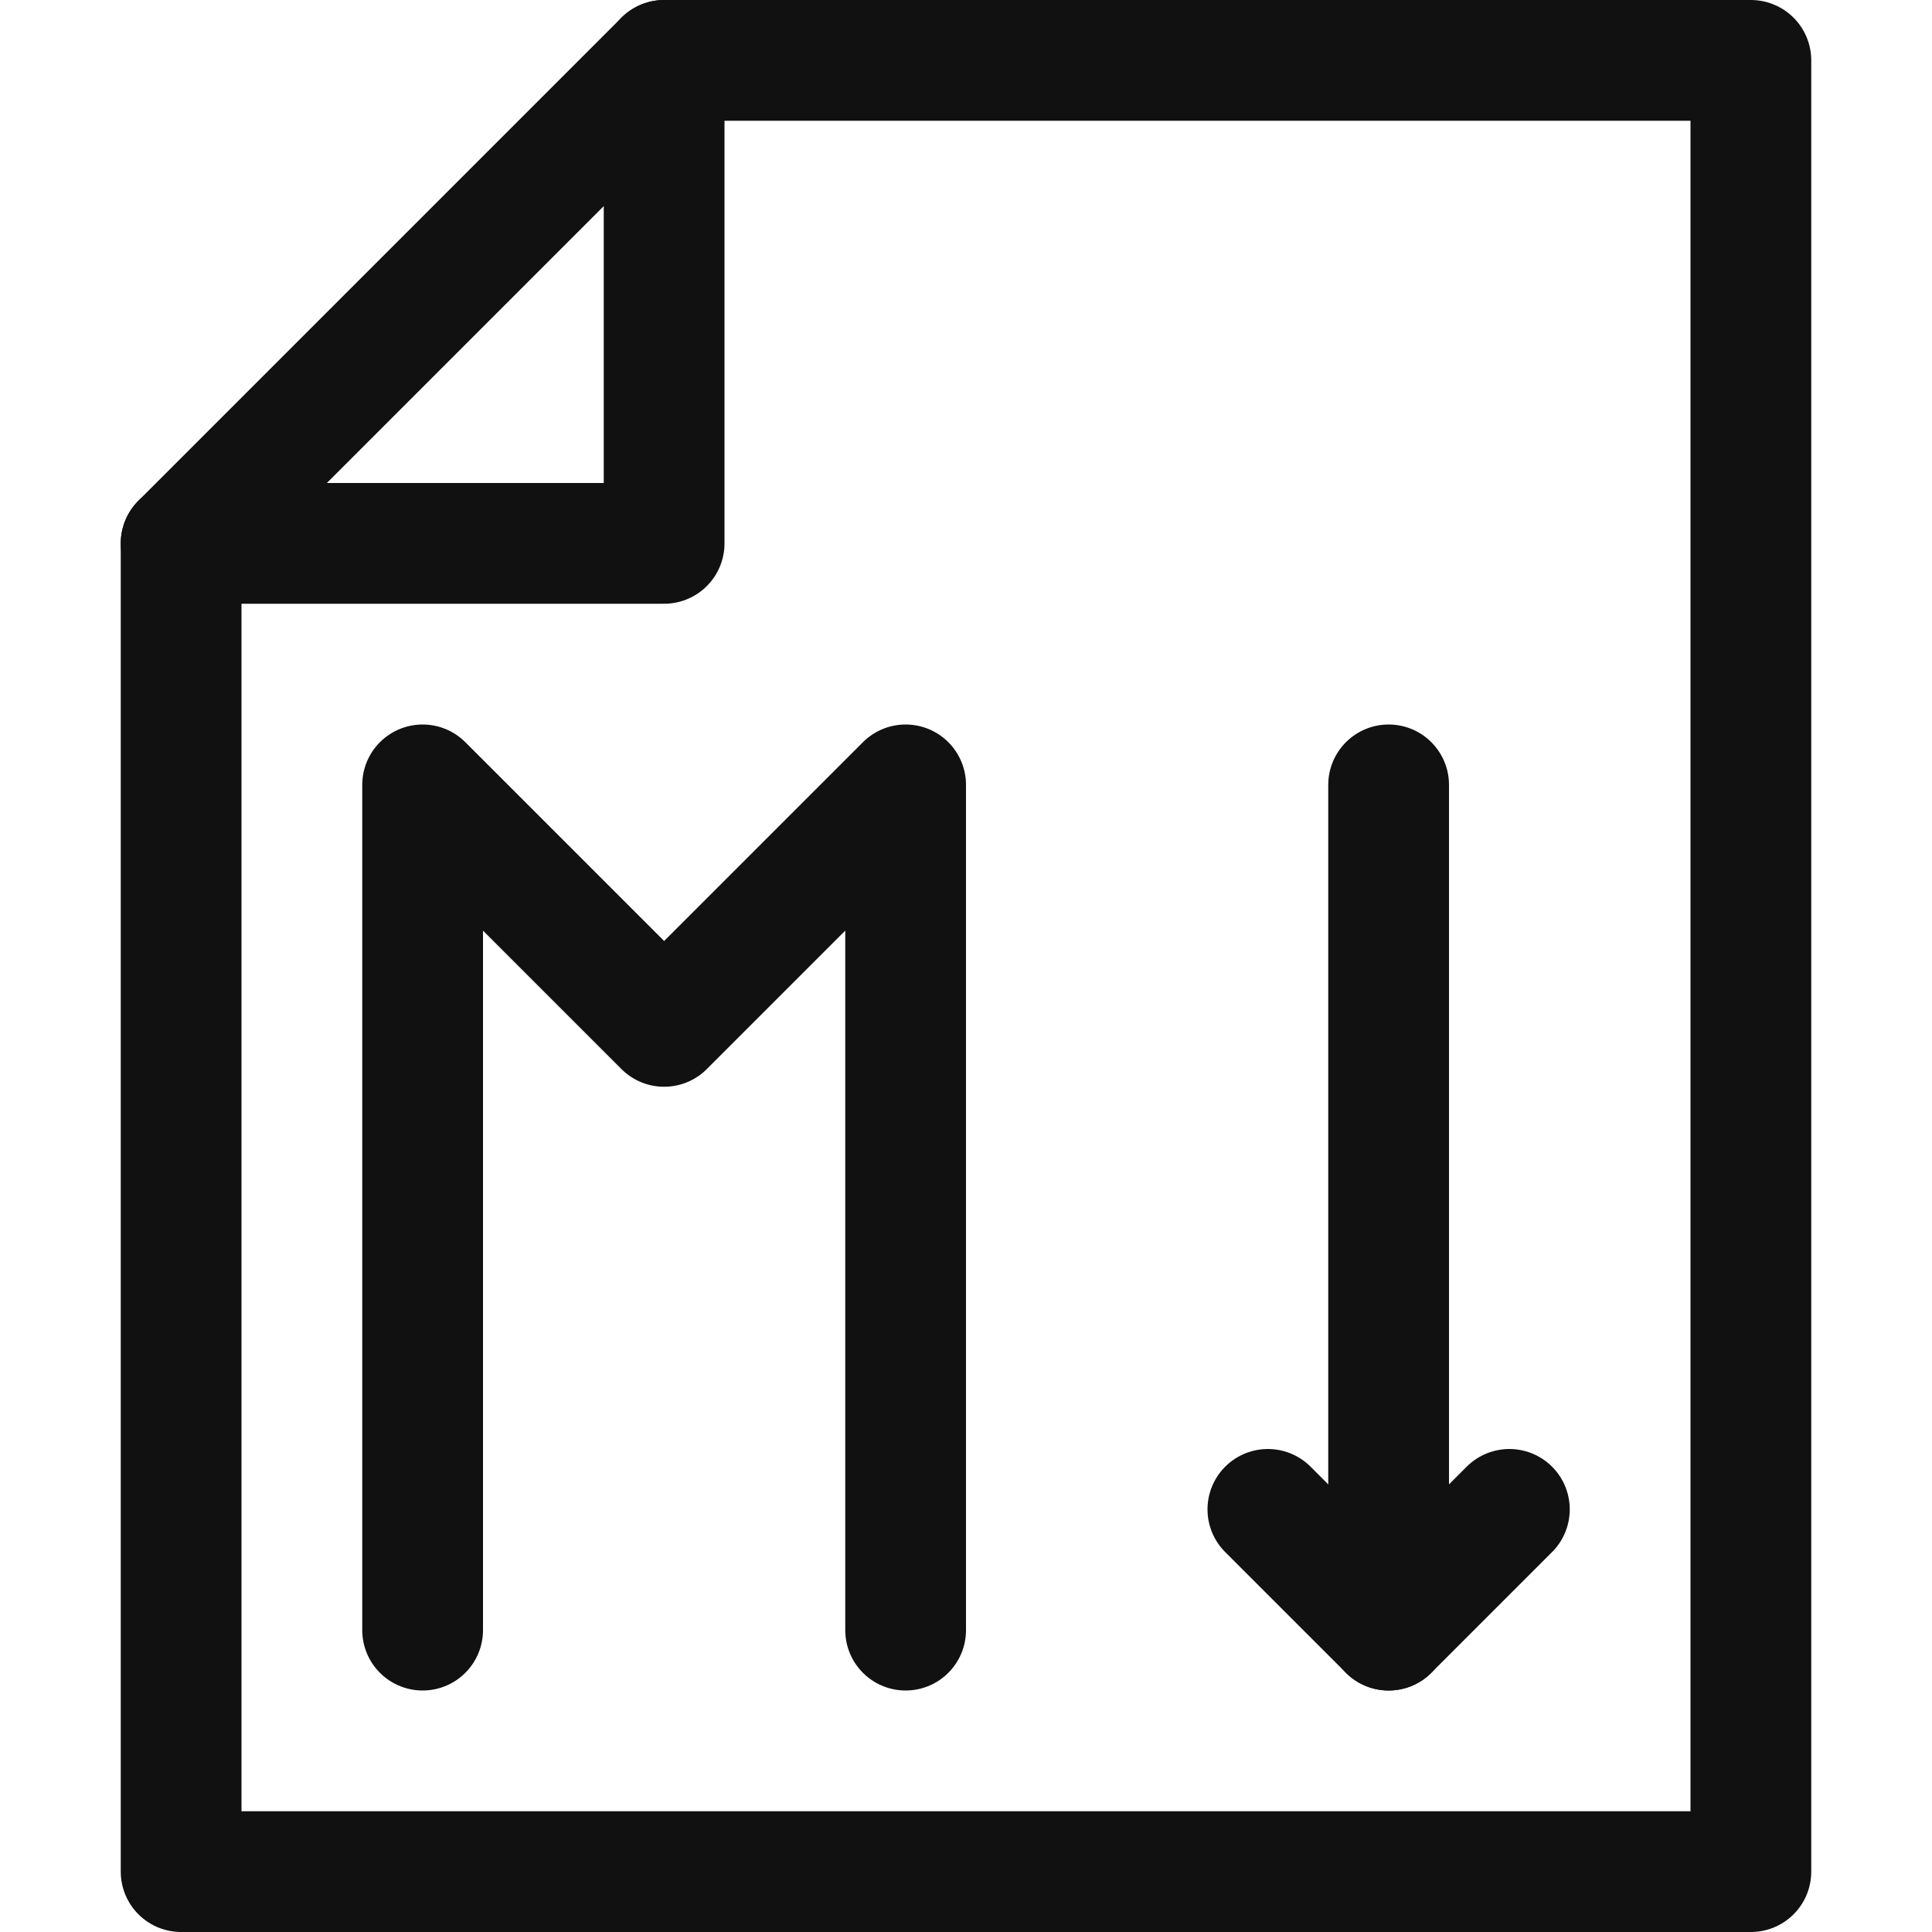<?xml version="1.0" encoding="UTF-8" standalone="no"?><!DOCTYPE svg PUBLIC "-//W3C//DTD SVG 1.1//EN" "http://www.w3.org/Graphics/SVG/1.1/DTD/svg11.dtd"><svg width="16px" height="16px" version="1.1" xmlns="http://www.w3.org/2000/svg" xmlns:xlink="http://www.w3.org/1999/xlink" xml:space="preserve" xmlns:serif="http://www.serif.com/" style="fill-rule:evenodd;clip-rule:evenodd;stroke-linecap:square;stroke-linejoin:round;stroke-miterlimit:1.5;"><rect id="file_md" x="0" y="0" width="16" height="16" style="fill:none;"/><clipPath id="_clip1"><rect x="0" y="0" width="16" height="16"/></clipPath><g clip-path="url(#_clip1)"><g><path d="M1.5,4.5l4,-4l9,0l0,15l-13,0l0,-11Z" style="fill:none;stroke:rgb(17,17,17);stroke-width:1px;"/><path d="M1.5,4.5l4,-0l0,-4" style="fill:none;stroke:rgb(17,17,17);stroke-width:1px;stroke-linecap:round;"/></g><path d="M3.5,13.5l0,-7l2,2l2,-2l0,7" style="fill:none;stroke:rgb(17,17,17);stroke-width:1px;stroke-linecap:round;stroke-miterlimit:4;"/><path d="M11.5,6.5l0,7" style="fill:none;stroke:rgb(17,17,17);stroke-width:1px;stroke-linecap:round;stroke-miterlimit:4;"/><path d="M10.5,12.5l1,1l1,-1" style="fill:none;stroke:rgb(17,17,17);stroke-width:1px;stroke-linecap:round;stroke-miterlimit:4;"/></g></svg>